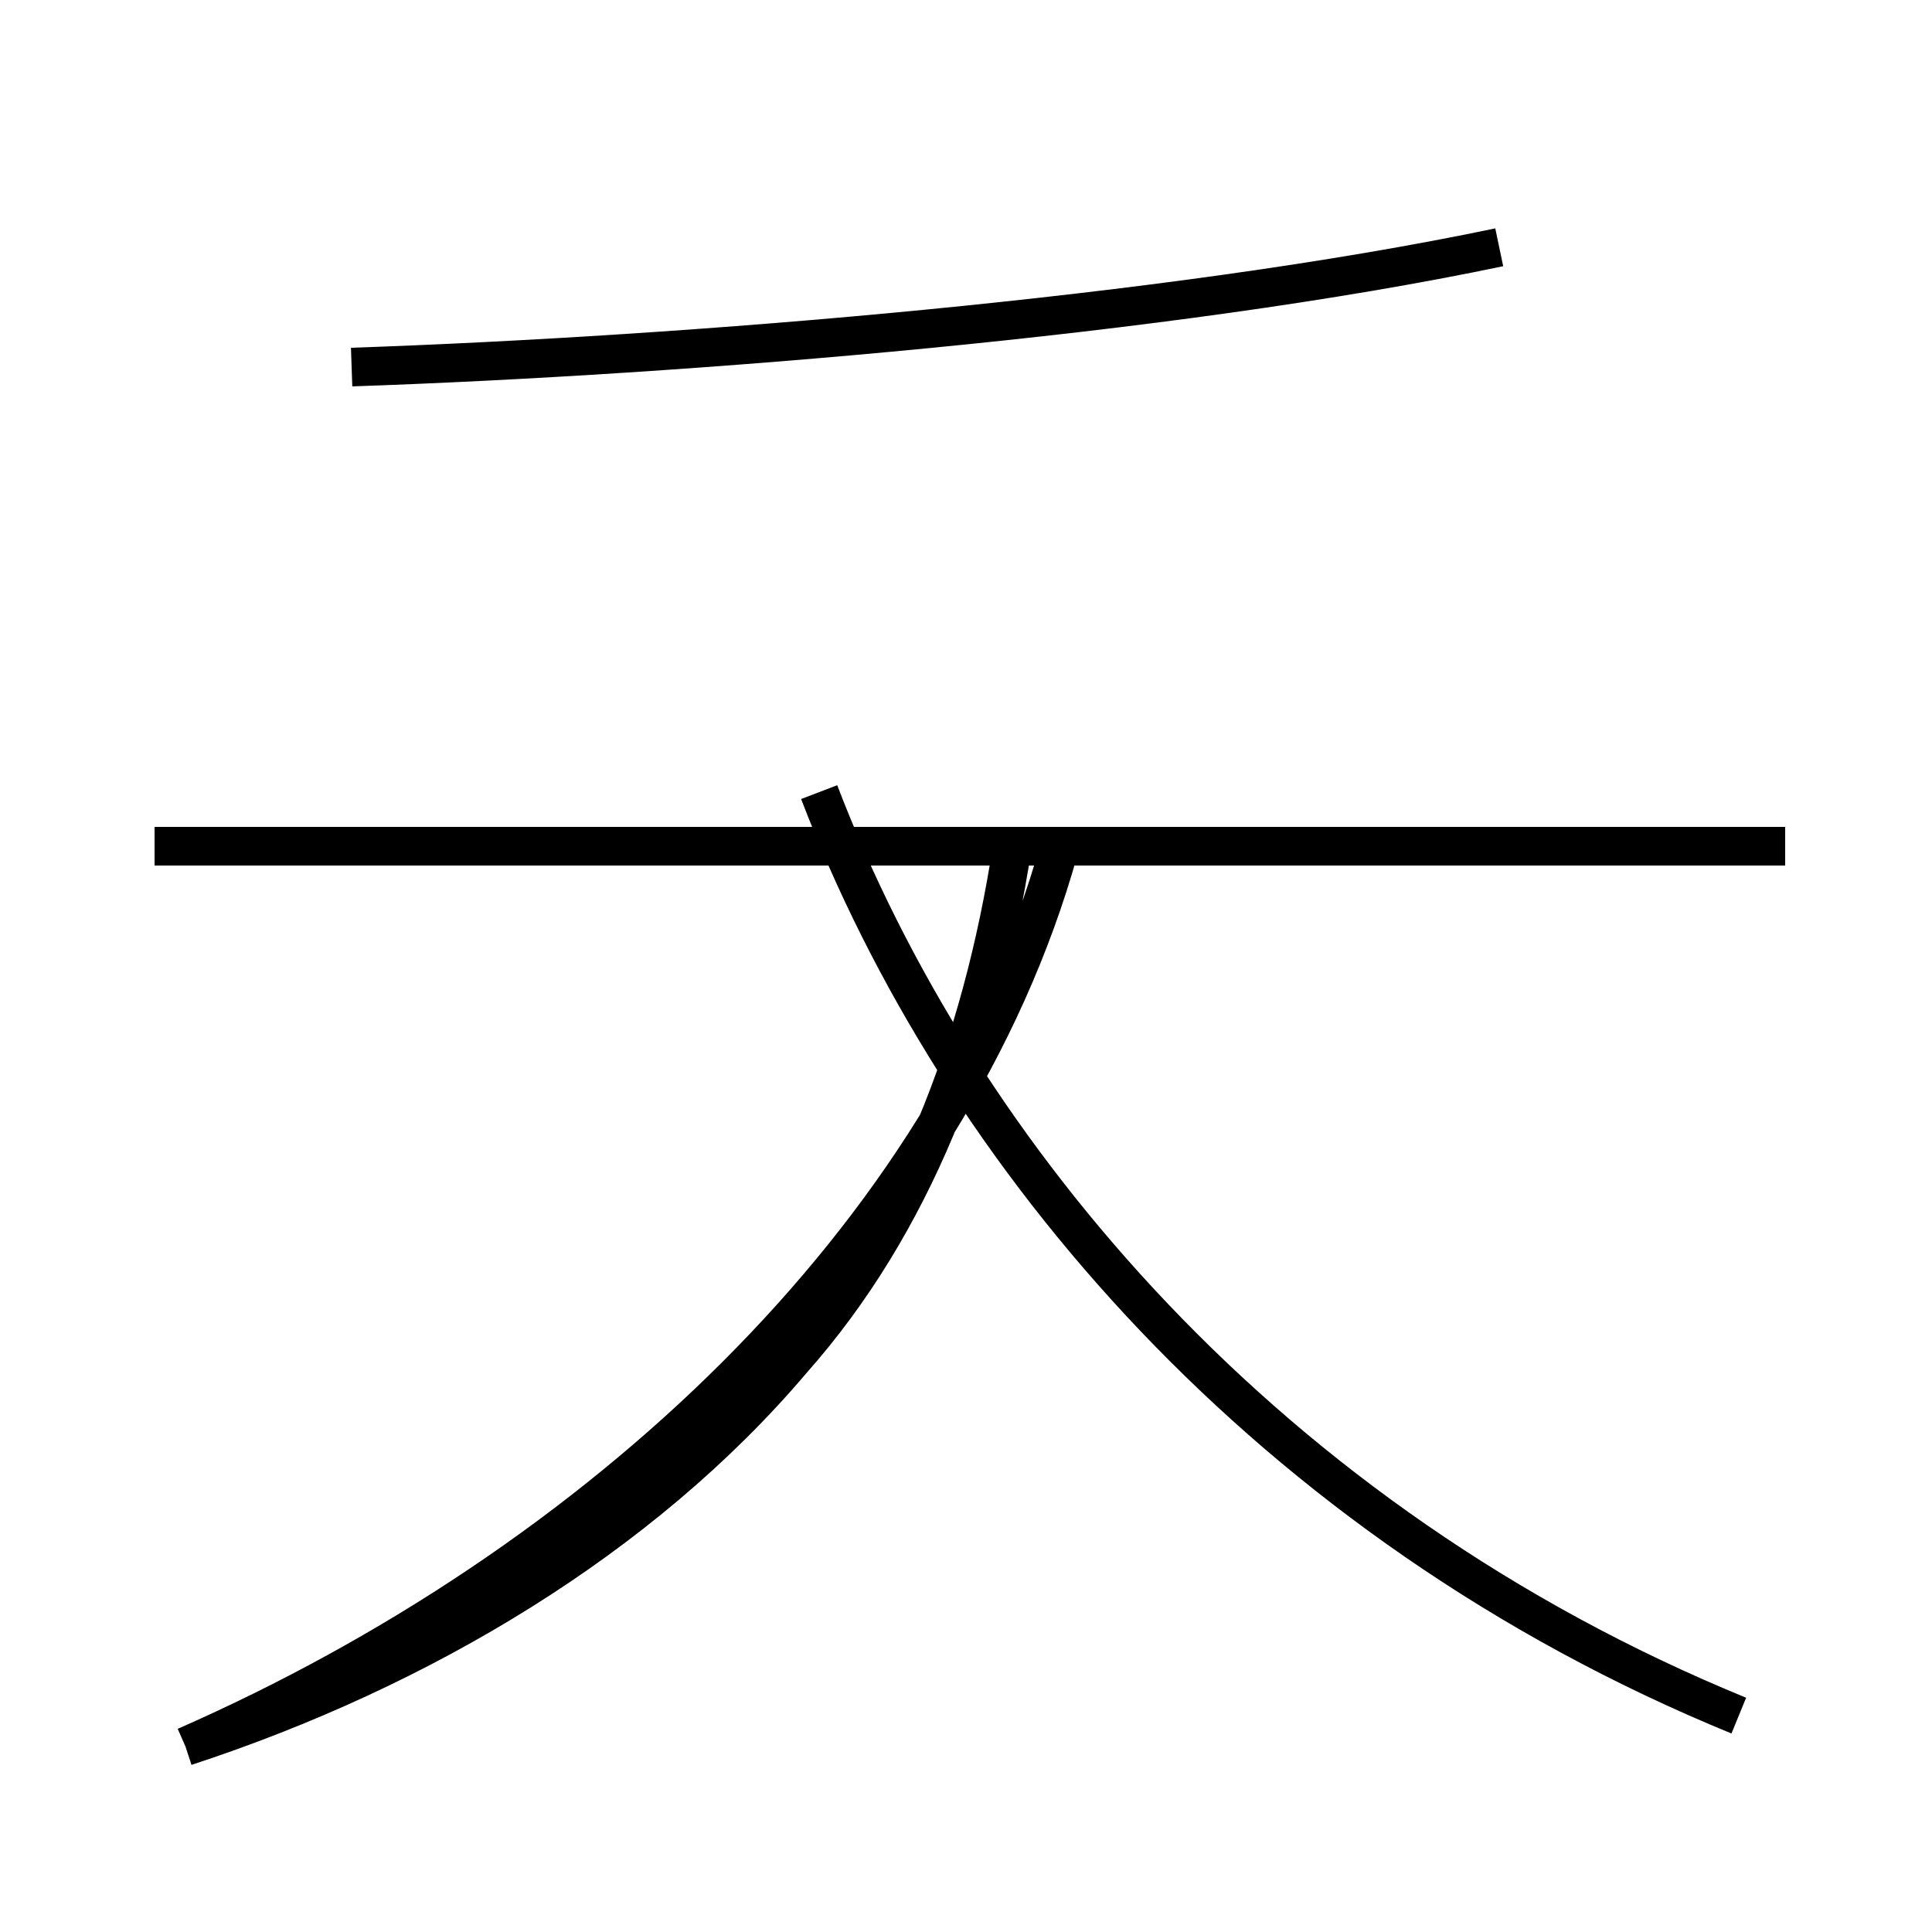 <?xml version='1.0' encoding='utf8'?>
<svg viewBox="0.0 -44.0 50.0 50.0" version="1.1" xmlns="http://www.w3.org/2000/svg">
<rect x="0.0" y="-44.0" width="50.0" height="50.0" fill="#808080" stroke="none"/>
<rect x="-1000" y="-1000" width="2000" height="2000" stroke="white" fill="white"/>
<g style="fill:none; stroke:#000000;  stroke-width:1">
<path d="M 4.8 -1.2 C 15.5 3.5 24.6 12.0 27.4 22.0 M 9.1 34.5 C 17.8 34.8 30.2 35.8 38.8 37.6 M 4.0 22.1 L 46.2 22.1 M 45.0 -0.4 C 32.8 4.6 24.8 14.1 21.2 23.5 M 4.8 -1.2 C 10.9 0.8 16.6 4.2 20.5 8.8 C 23.6 12.3 25.4 16.9 26.2 22.1 " transform="scale(1, -1)" />
</g>
</svg>